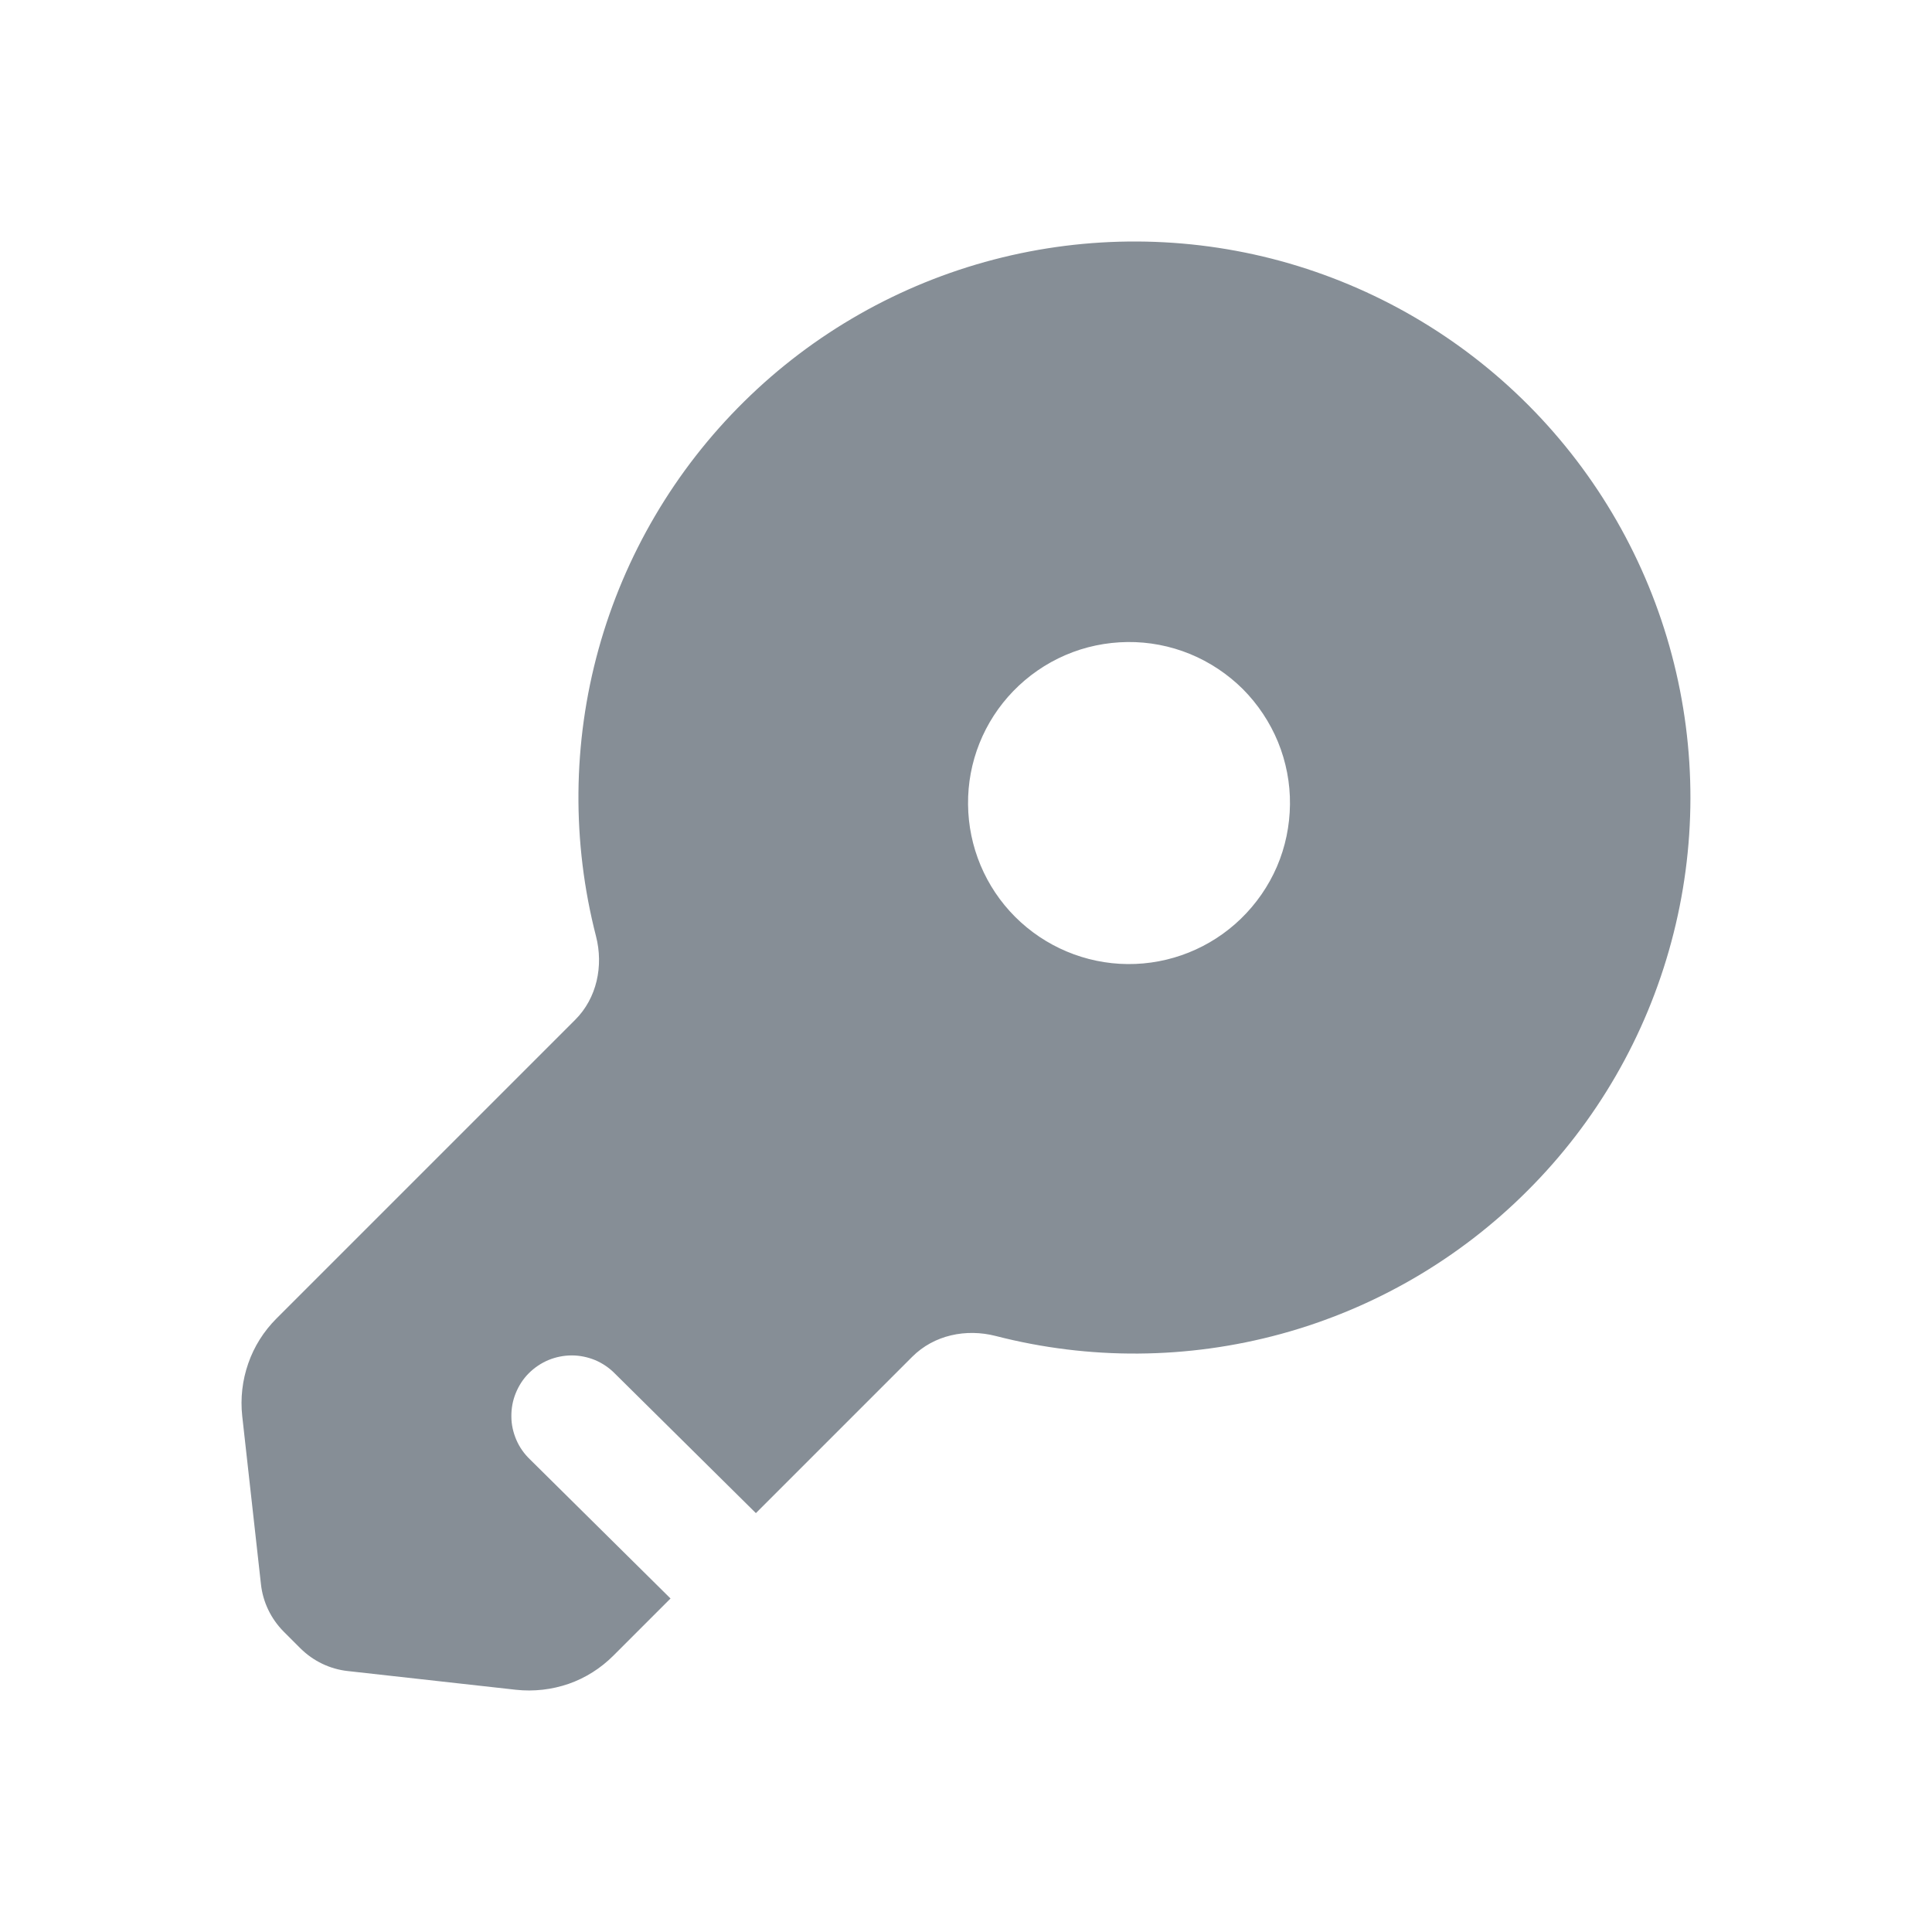 <svg width="16" height="16" viewBox="0 0 16 16" fill="none" xmlns="http://www.w3.org/2000/svg">
<path fill-rule="evenodd" clip-rule="evenodd" d="M12.651 9.86C13.222 9.29 13.632 8.58 13.841 7.801C14.051 7.022 14.052 6.202 13.845 5.423C13.638 4.643 13.23 3.932 12.662 3.36C12.094 2.788 11.385 2.375 10.607 2.162C9.83 1.95 9.009 1.946 8.229 2.15C7.449 2.354 6.736 2.759 6.162 3.326C5.588 3.892 5.172 4.599 4.957 5.376C4.742 6.153 4.735 6.973 4.936 7.754C4.999 8 4.943 8.266 4.764 8.445L2.289 10.92C2.184 11.025 2.104 11.152 2.056 11.291C2.007 11.431 1.99 11.58 2.006 11.727L2.161 13.119C2.177 13.268 2.244 13.406 2.349 13.512L2.488 13.651C2.594 13.756 2.732 13.823 2.881 13.839L4.273 13.994C4.42 14.01 4.569 13.993 4.709 13.945C4.849 13.896 4.975 13.816 5.08 13.711L5.553 13.238L4.389 12.086C4.341 12.04 4.302 11.985 4.276 11.924C4.25 11.863 4.235 11.798 4.235 11.732C4.234 11.665 4.246 11.599 4.271 11.538C4.296 11.476 4.332 11.42 4.379 11.373C4.426 11.326 4.481 11.289 4.543 11.263C4.604 11.238 4.67 11.225 4.736 11.225C4.802 11.225 4.868 11.239 4.929 11.264C4.99 11.29 5.046 11.328 5.092 11.375L6.26 12.531L7.555 11.236C7.735 11.056 8 11.001 8.246 11.064C9.022 11.264 9.836 11.258 10.609 11.047C11.381 10.836 12.085 10.427 12.651 9.86ZM8.391 5.724C8.514 5.597 8.661 5.495 8.824 5.425C8.986 5.355 9.161 5.319 9.338 5.317C9.515 5.315 9.691 5.349 9.855 5.416C10.018 5.483 10.167 5.582 10.293 5.707C10.418 5.833 10.517 5.982 10.584 6.145C10.651 6.309 10.685 6.485 10.683 6.662C10.681 6.839 10.645 7.014 10.575 7.177C10.505 7.339 10.403 7.486 10.276 7.609C10.025 7.852 9.688 7.987 9.338 7.984C8.989 7.981 8.654 7.84 8.407 7.593C8.16 7.346 8.02 7.011 8.017 6.662C8.013 6.312 8.148 5.975 8.391 5.724Z" fill="#868E96"/>
</svg>
